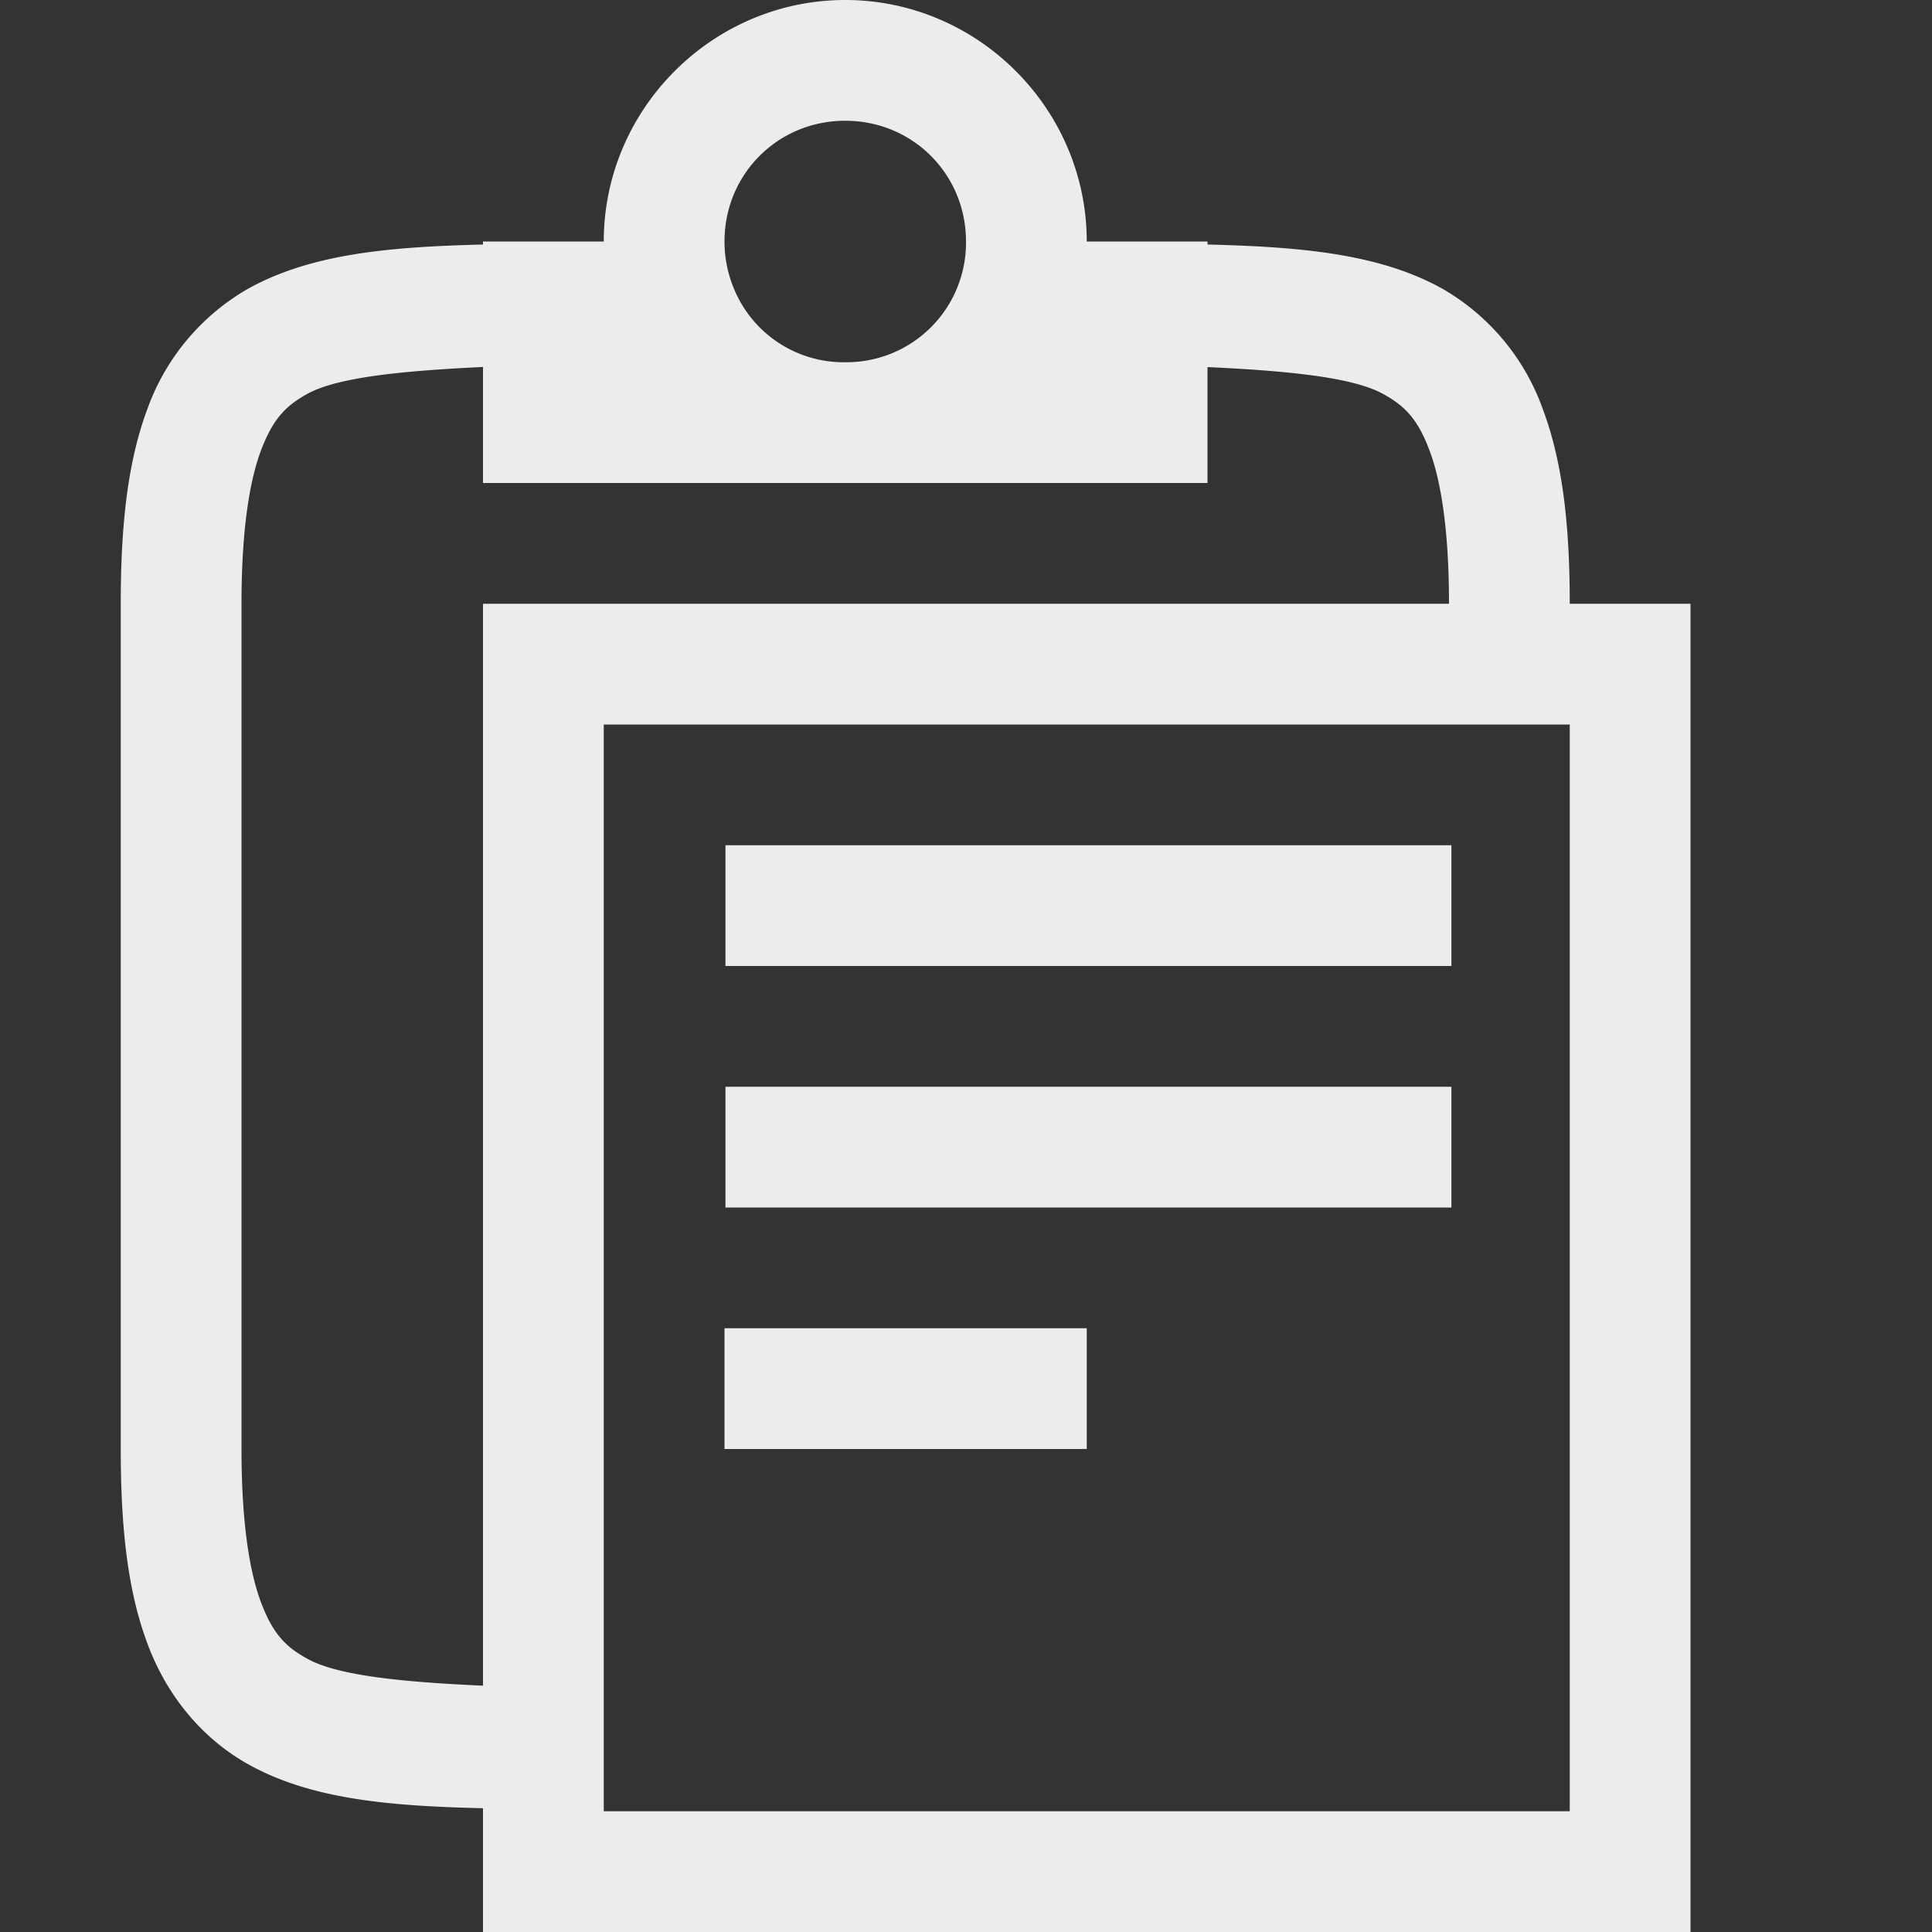 <svg height="16" width="16" xmlns="http://www.w3.org/2000/svg">
  <rect width="100%" height="100%" fill="#333333" stroke="none"/>
  <path d="m7 0c-1.099 0-2 .902-2 2h-1v.025c-.75.019-1.41.071-1.938.362a1.878 1.878 0 0 0 -.84.996c-.164.438-.222.96-.222 1.617v7c0 .658.058 1.179.223 1.617.164.439.463.79.84.998.527.291 1.182.342 1.937.36v1.025h10v-11h-1c0-.658-.06-1.179-.225-1.617a1.875 1.875 0 0 0 -.837-.996c-.527-.291-1.189-.343-1.938-.362v-.025h-1c0-1.098-.901-2-2-2zm0 1c.558 0 1 .442 1 1a.99.99 0 0 1 -1 1 .982.982 0 0 1 -.922-.61 1.007 1.007 0 0 1 -.078-.39c0-.558.442-1 1-1zm-3 2.04v.96h6v-.96c.666.031 1.204.084 1.453.222.184.1.29.212.387.472s.16.674.16 1.266h-8v8.96c-.672-.03-1.204-.084-1.453-.222-.184-.1-.29-.212-.387-.472s-.16-.674-.16-1.266v-7c0-.592.063-1.006.16-1.266.098-.26.202-.371.385-.472.249-.138.788-.191 1.455-.223zm1 2.96h8v9h-8zm1.008 1v1h6.012v-1zm0 2v1h6.012v-1zm-.008 2v1h3v-1z" fill="#ececec"/>
</svg>
